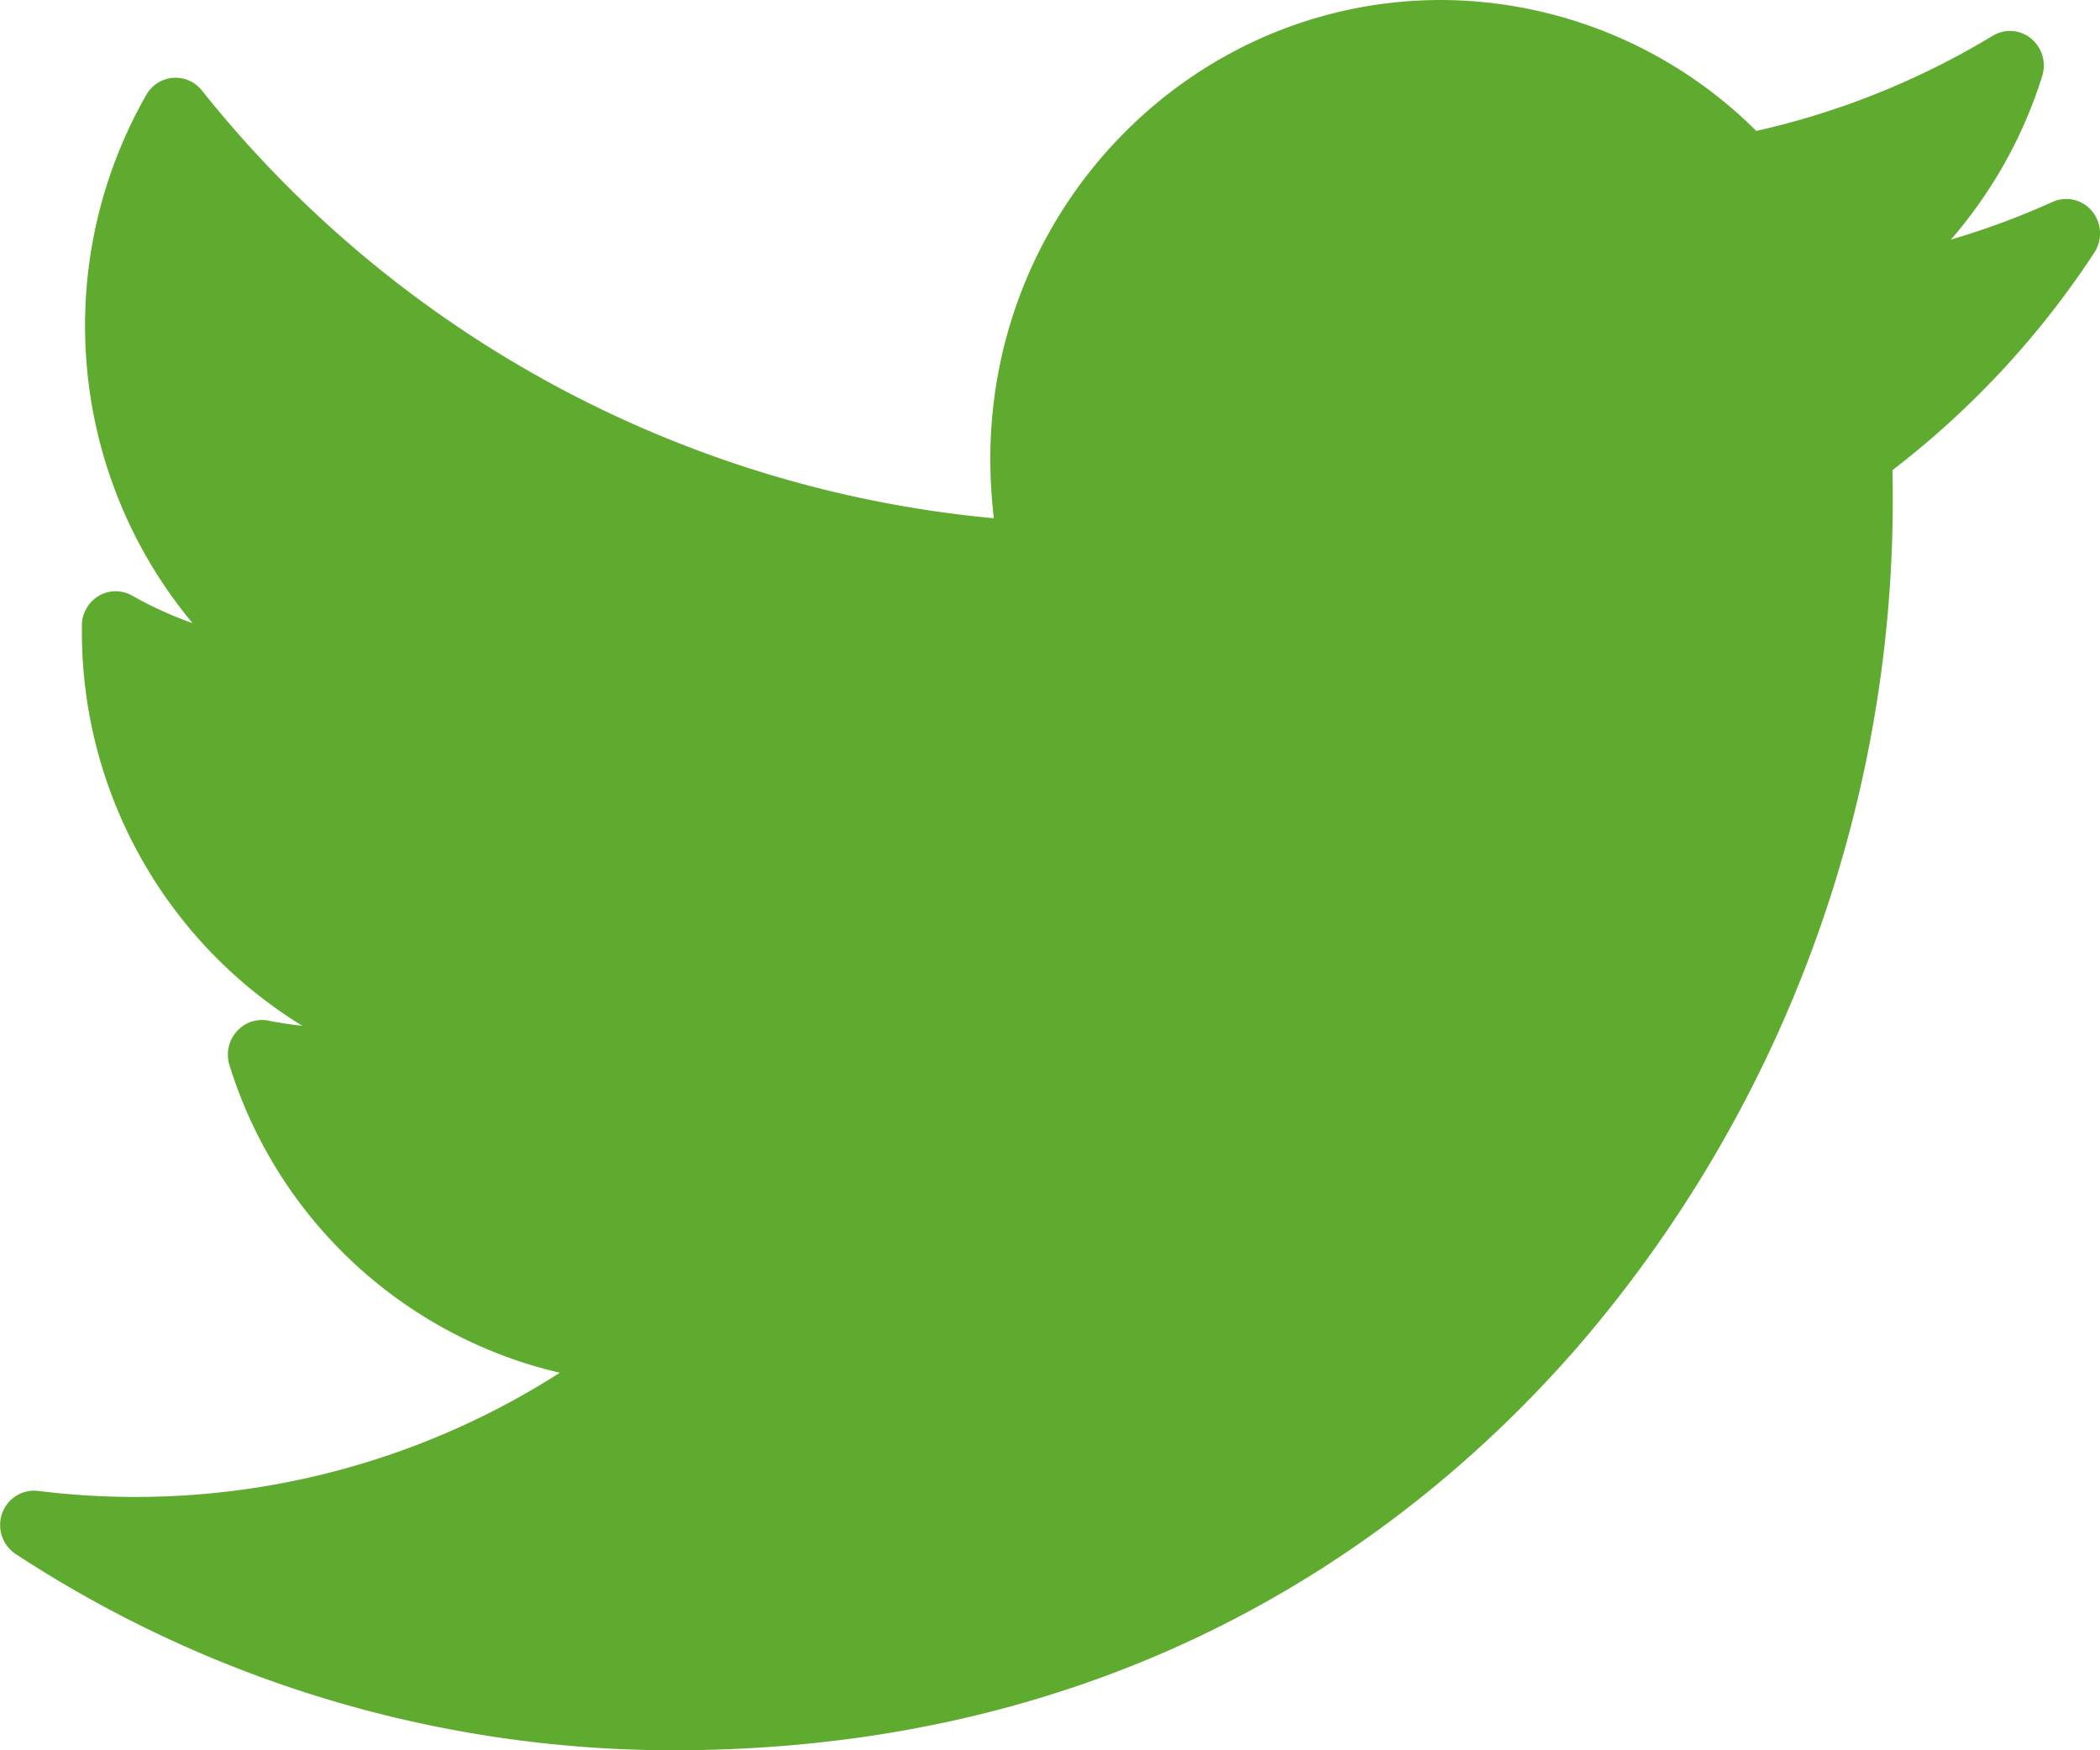 <svg width="12" height="10" xmlns="http://www.w3.org/2000/svg"><path d="M11.728 1.154a4.498 4.498 0 0 1-.58.215c.234-.27.413-.587.522-.935a.2.2 0 0 0-.064-.214.19.19 0 0 0-.22-.015 4.52 4.52 0 0 1-1.35.543A2.565 2.565 0 0 0 8.235 0c-1.42 0-2.576 1.176-2.576 2.622 0 .114.007.227.02.339A6.562 6.562 0 0 1 1.153.516a.192.192 0 0 0-.317.026 2.657 2.657 0 0 0-.35 1.318c0 .632.223 1.231.614 1.7a2.163 2.163 0 0 1-.345-.157.19.19 0 0 0-.19.001.198.198 0 0 0-.097.167v.035a2.64 2.64 0 0 0 1.26 2.255 2.184 2.184 0 0 1-.195-.03.192.192 0 0 0-.182.064.2.2 0 0 0-.04.19 2.593 2.593 0 0 0 1.888 1.758 4.498 4.498 0 0 1-2.982.675.194.194 0 0 0-.205.129.199.199 0 0 0 .078.232A6.859 6.859 0 0 0 3.846 10c2.622 0 4.263-1.259 5.178-2.315a7.412 7.412 0 0 0 1.79-4.999 5.06 5.06 0 0 0 1.153-1.242.2.2 0 0 0-.012-.237.191.191 0 0 0-.227-.053z" fill="#5FAB30"/></svg>